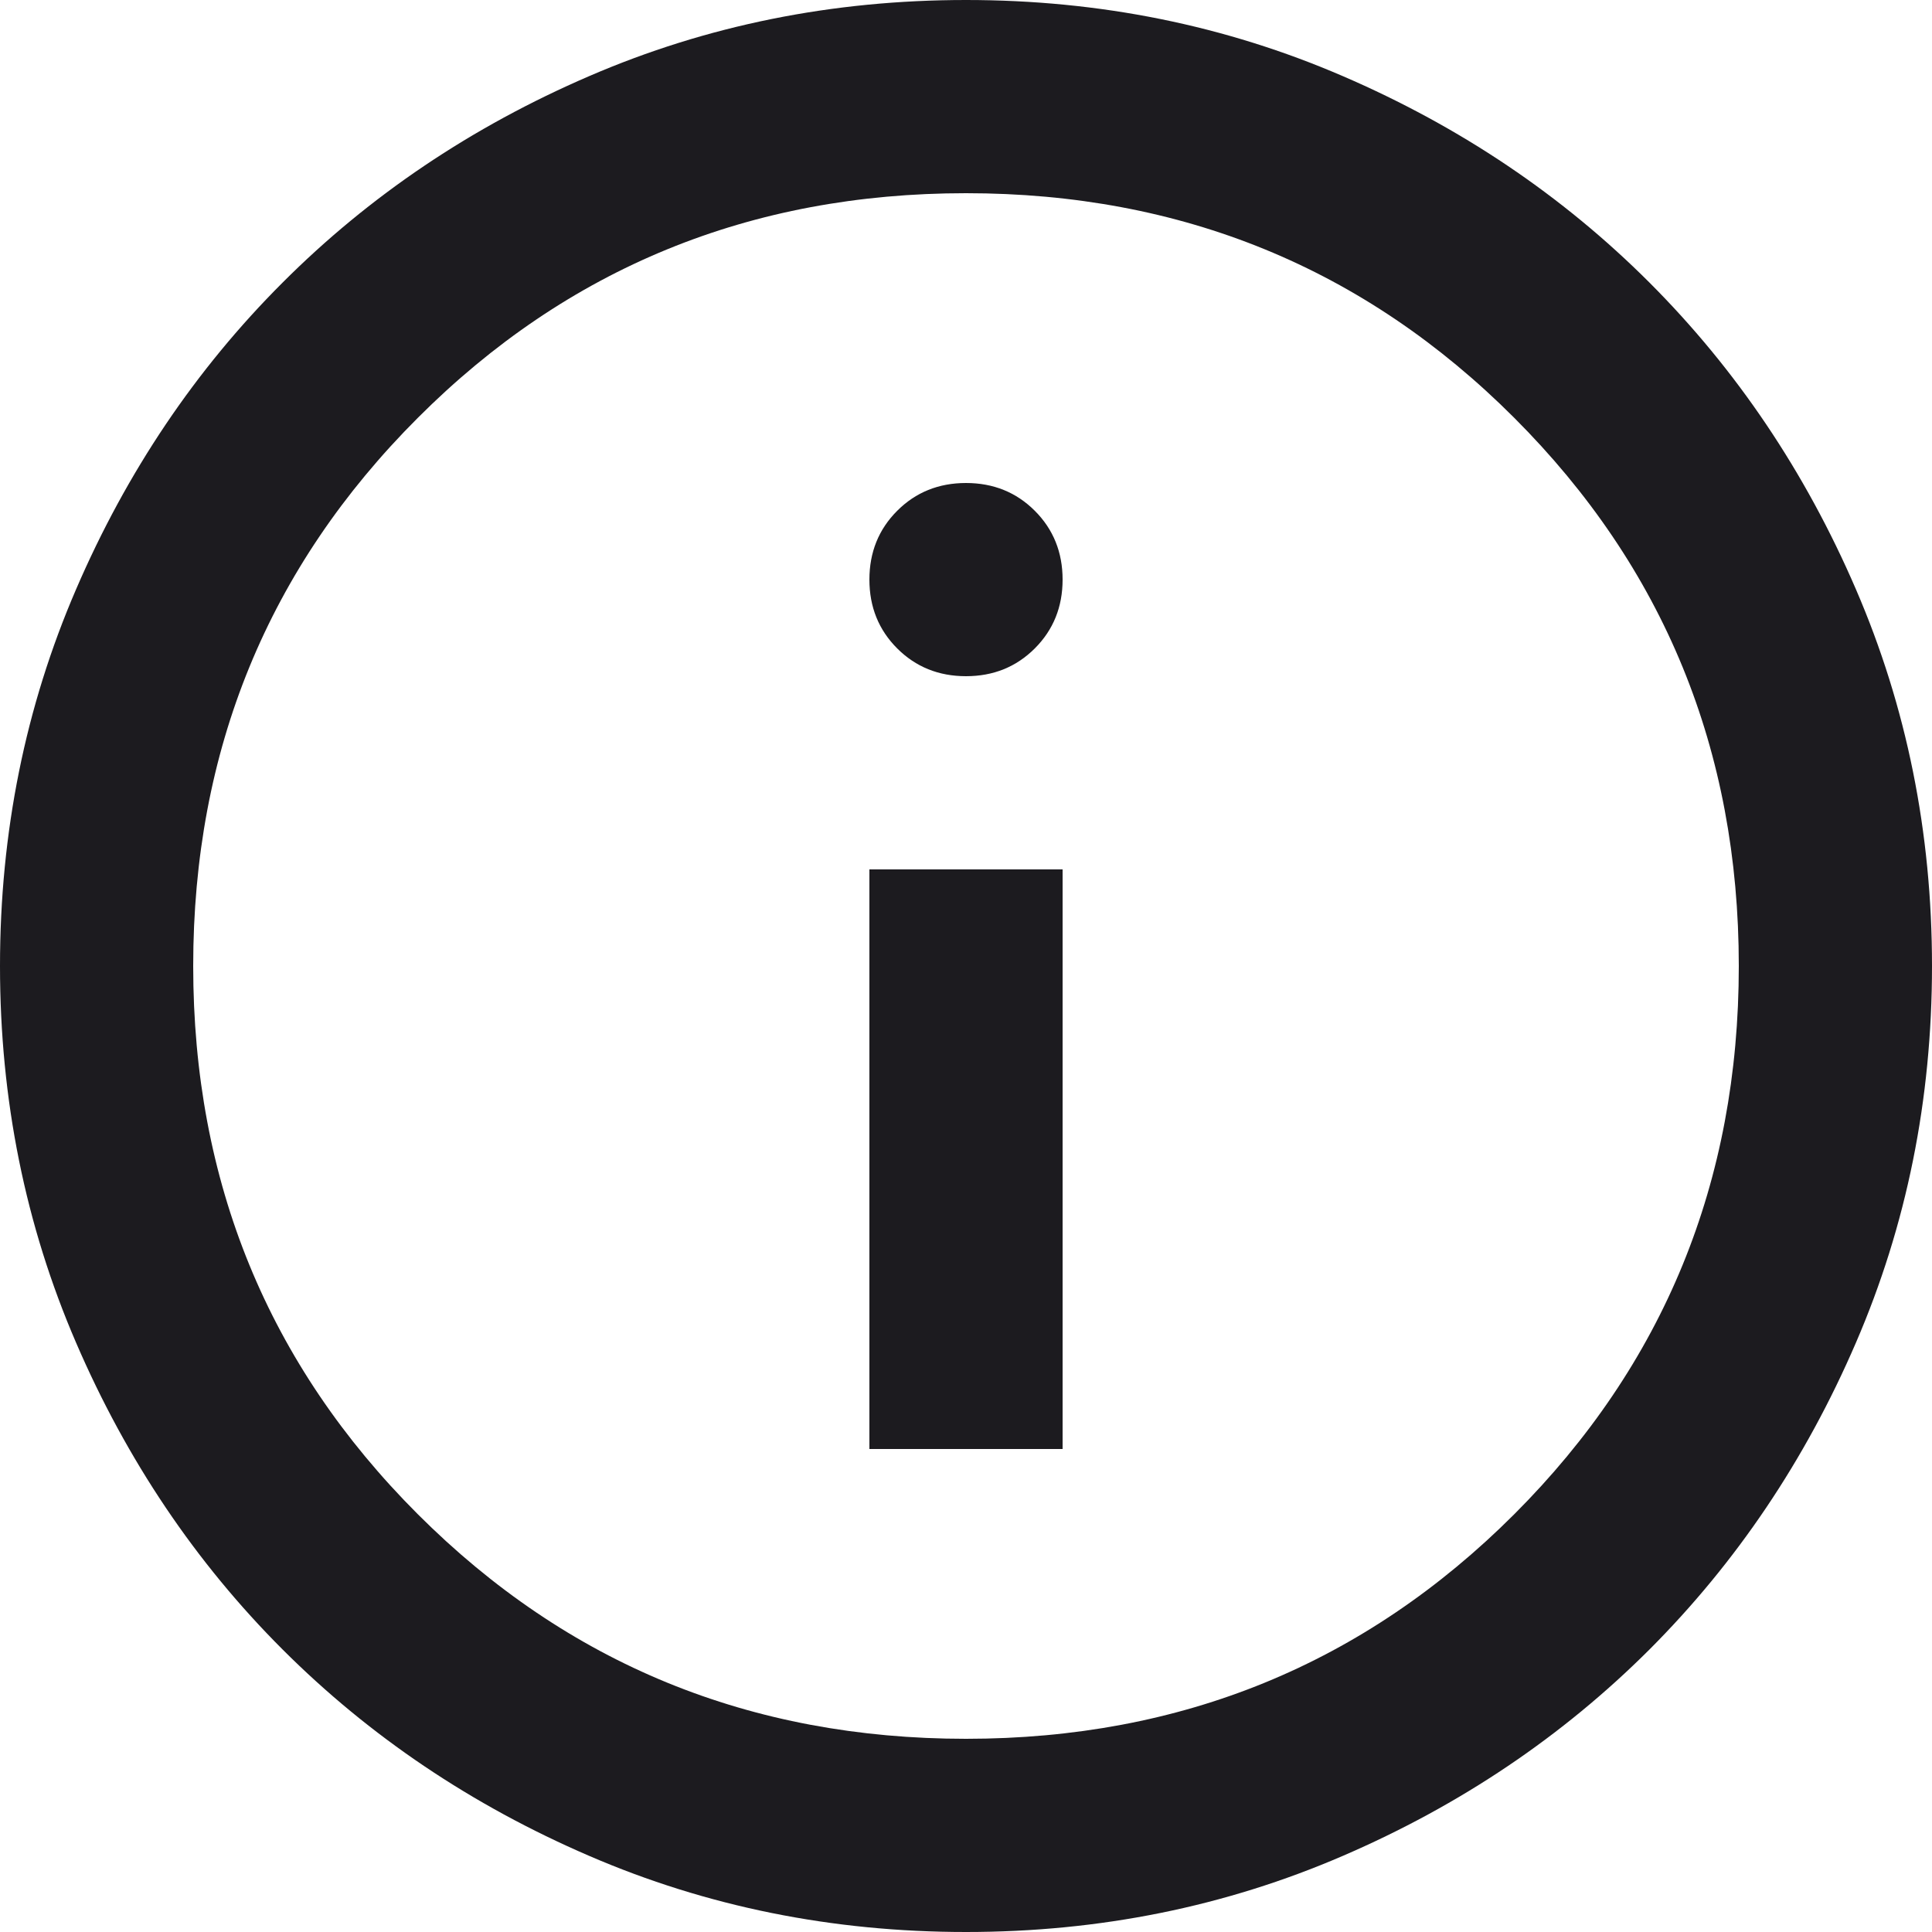 <svg width="26" height="26" viewBox="0 0 26 26" fill="none" xmlns="http://www.w3.org/2000/svg">
<mask id="mask0_98_377" style="mask-type:alpha" maskUnits="userSpaceOnUse" x="-3" y="-3" width="32" height="32">
<rect x="-2.6" y="-2.6" width="31.2" height="31.2" fill="#D9D9D9"/>
</mask>
<g mask="url(#mask0_98_377)">
<path d="M11.7 19.5H14.3V11.7H11.7V19.5ZM13 9.1C13.368 9.1 13.677 8.975 13.926 8.726C14.175 8.477 14.3 8.168 14.3 7.8C14.3 7.432 14.175 7.123 13.926 6.874C13.677 6.625 13.368 6.5 13 6.5C12.632 6.5 12.323 6.625 12.074 6.874C11.825 7.123 11.7 7.432 11.7 7.8C11.7 8.168 11.825 8.477 12.074 8.726C12.323 8.975 12.632 9.1 13 9.1ZM13 26C11.202 26 9.512 25.659 7.93 24.976C6.348 24.294 4.973 23.367 3.803 22.198C2.632 21.027 1.706 19.652 1.024 18.07C0.341 16.488 0 14.798 0 13C0 11.202 0.341 9.512 1.024 7.93C1.706 6.348 2.632 4.973 3.803 3.803C4.973 2.632 6.348 1.706 7.93 1.024C9.512 0.341 11.202 0 13 0C14.798 0 16.488 0.341 18.07 1.024C19.652 1.706 21.027 2.632 22.198 3.803C23.367 4.973 24.294 6.348 24.976 7.93C25.659 9.512 26 11.202 26 13C26 14.798 25.659 16.488 24.976 18.07C24.294 19.652 23.367 21.027 22.198 22.198C21.027 23.367 19.652 24.294 18.07 24.976C16.488 25.659 14.798 26 13 26ZM13 23.4C15.903 23.4 18.363 22.392 20.378 20.378C22.392 18.363 23.4 15.903 23.4 13C23.4 10.097 22.392 7.638 20.378 5.623C18.363 3.607 15.903 2.6 13 2.6C10.097 2.6 7.638 3.607 5.623 5.623C3.607 7.638 2.6 10.097 2.6 13C2.6 15.903 3.607 18.363 5.623 20.378C7.638 22.392 10.097 23.4 13 23.4Z" fill="#1C1B1F"/>
</g>
</svg>
